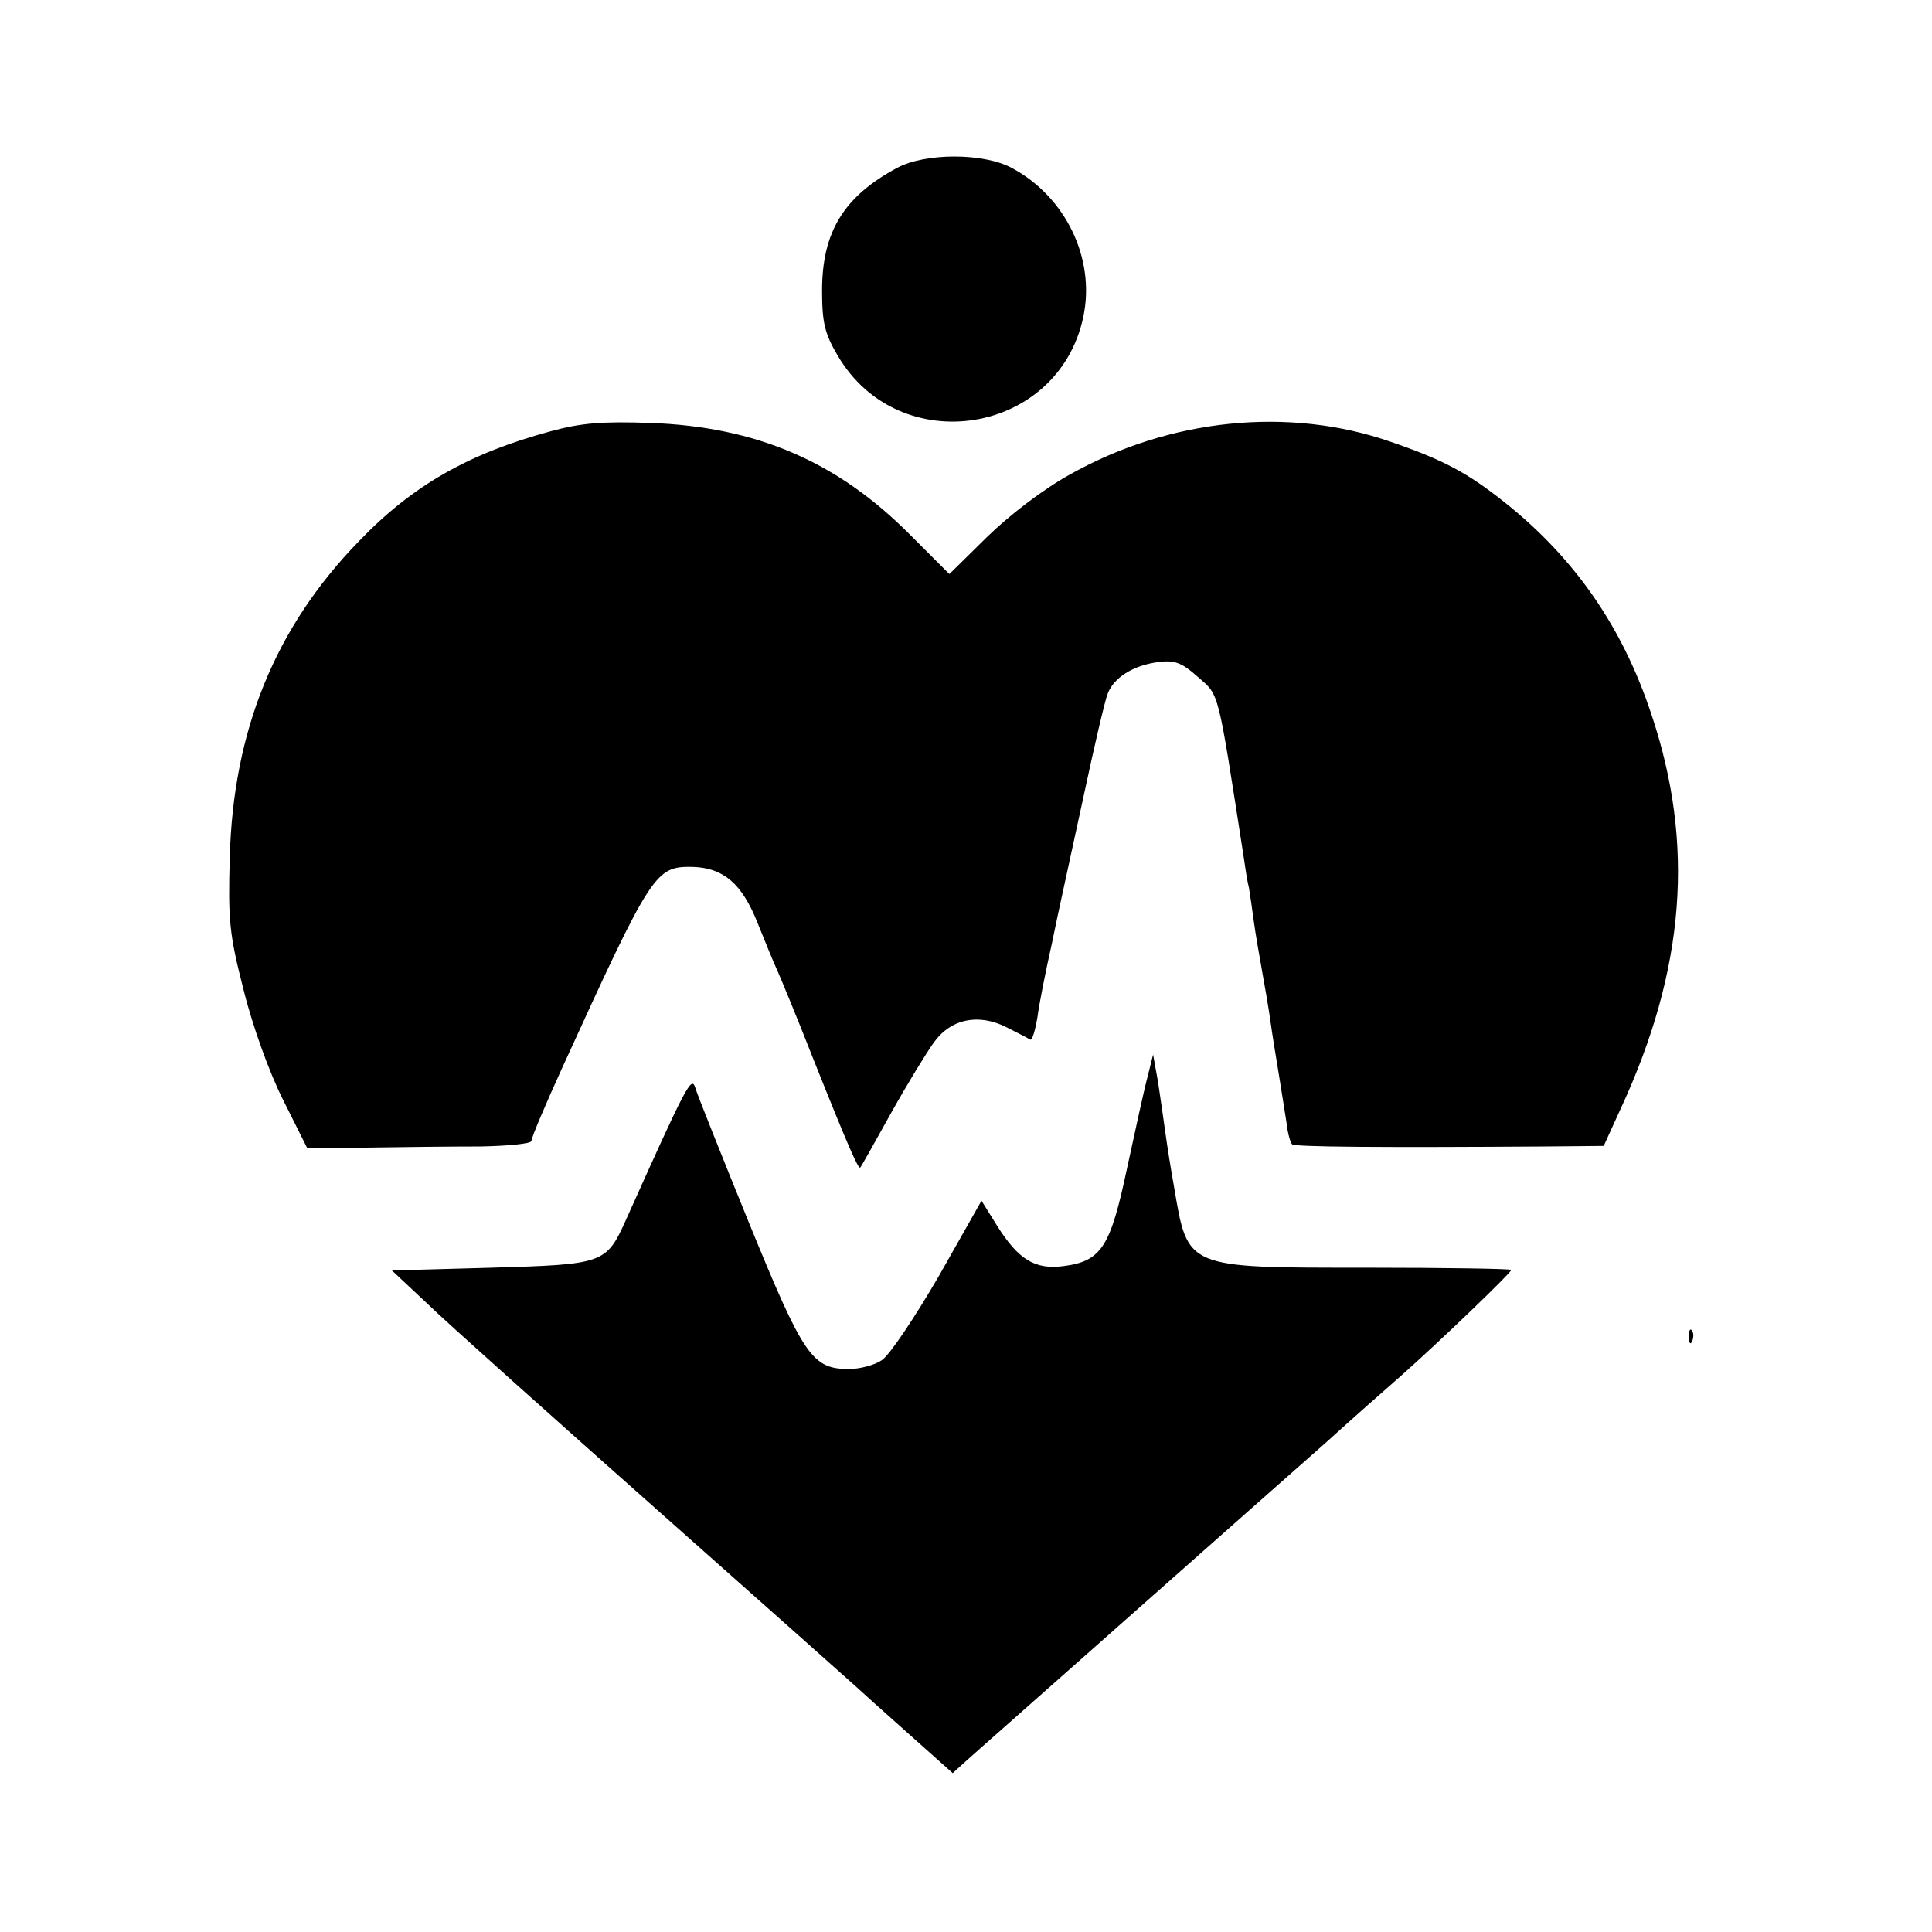 <?xml version="1.0" standalone="no"?>
<!DOCTYPE svg PUBLIC "-//W3C//DTD SVG 20010904//EN"
 "http://www.w3.org/TR/2001/REC-SVG-20010904/DTD/svg10.dtd">
<svg version="1.0" xmlns="http://www.w3.org/2000/svg"
 width="349pt" height="349pt" viewBox="0 0 349 349"
 preserveAspectRatio="xMidYMid meet">
<g transform="translate(0,349) scale(0.1,-0.1)"
fill="#000000" stroke="none">
<path d="M1621 3187 c-97 -52 -136 -116 -136 -222 0 -58 5 -78 28 -117 111
-190 399 -144 444 70 22 105 -32 217 -130 269 -51 27 -155 27 -206 0z"/>
<path d="M995 2711 c-148 -40 -250 -98 -346 -198 -152 -156 -228 -343 -234
-573 -3 -112 -1 -137 25 -238 16 -65 47 -151 72 -200 l43 -86 110 1 c61 1 152
2 203 2 50 1 92 5 92 10 0 6 25 65 56 133 163 357 168 363 236 362 55 -2 88
-30 116 -100 13 -32 29 -72 37 -89 7 -16 36 -86 63 -155 67 -168 83 -203 86
-199 2 2 27 47 56 99 29 52 64 109 77 127 31 43 81 53 132 27 20 -10 39 -20
42 -22 4 -1 9 17 13 40 3 24 15 84 26 133 10 50 36 167 56 260 20 94 40 180
45 192 11 29 46 51 91 57 30 4 43 -1 72 -27 39 -34 35 -19 82 -321 3 -21 7
-48 10 -59 2 -12 6 -39 9 -62 3 -22 10 -62 15 -90 5 -27 12 -68 15 -90 3 -22
10 -65 15 -95 5 -30 11 -70 14 -88 2 -19 7 -36 10 -39 4 -5 163 -6 457 -4
l106 1 31 68 c116 251 134 477 55 712 -52 157 -138 281 -263 381 -69 55 -112
78 -208 111 -184 64 -399 42 -579 -59 -49 -27 -110 -74 -150 -113 l-68 -67
-71 71 c-131 132 -277 195 -469 202 -87 3 -125 0 -180 -15z"/>
<path d="M2073 1545 c-6 -22 -22 -96 -37 -165 -30 -142 -46 -168 -114 -177
-52 -7 -82 11 -121 73 l-28 45 -77 -136 c-43 -74 -89 -143 -103 -152 -13 -9
-40 -16 -59 -16 -67 0 -82 22 -181 264 -50 123 -94 233 -97 244 -7 22 -15 7
-125 -238 -36 -80 -40 -81 -243 -87 l-180 -5 64 -60 c35 -34 223 -202 418
-375 195 -173 357 -317 360 -320 3 -3 42 -38 88 -79 l83 -74 22 20 c12 11 146
129 297 263 151 134 311 275 355 314 43 39 104 93 135 120 70 62 200 187 200
192 0 2 -117 4 -261 4 -328 0 -323 -2 -348 145 -6 33 -13 78 -16 100 -3 22 -9
63 -13 90 l-9 50 -10 -40z"/>
<path d="M3051 1074 c0 -11 3 -14 6 -6 3 7 2 16 -1 19 -3 4 -6 -2 -5 -13z"/>
</g>
</svg>
